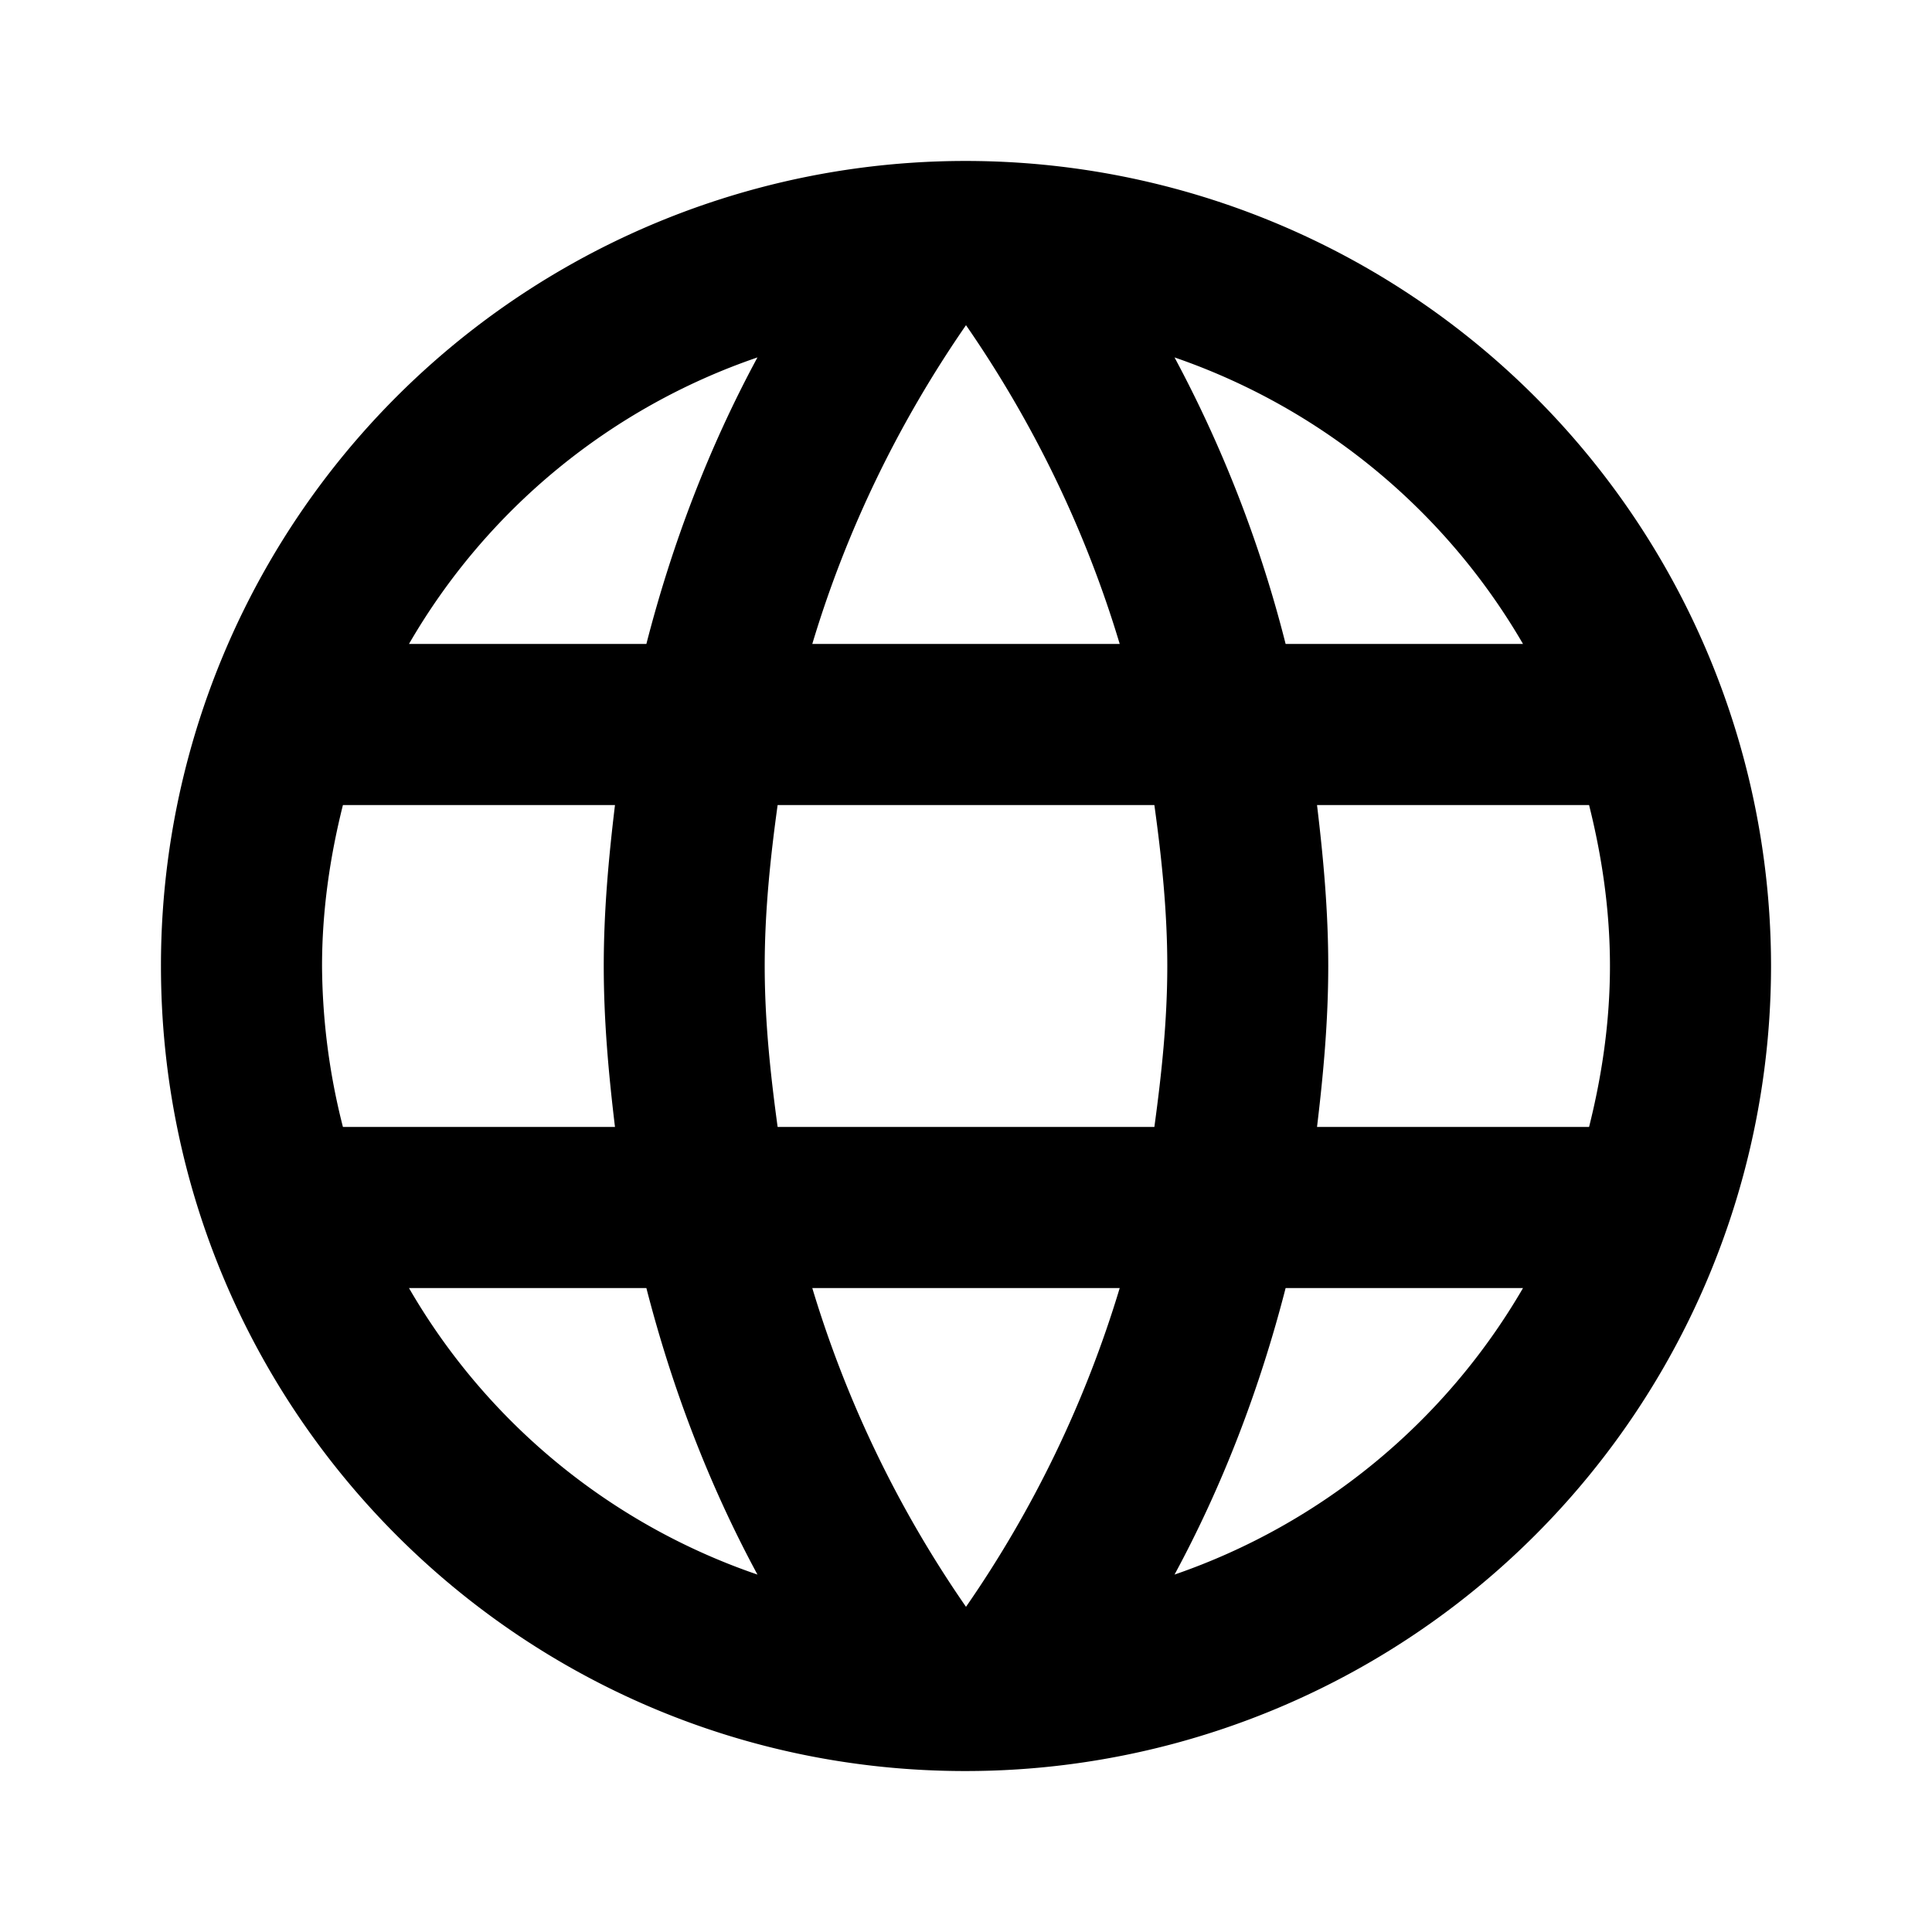<!-- ##color:mono ##group:nature -->
<svg viewBox="0 0 16 16" xmlns="http://www.w3.org/2000/svg">
  <path
    d="M7.993 1.333A6.663 6.663 0 001.333 8c0 3.68 2.98 6.667 6.66 6.667A6.67 6.67 0 0014.667 8a6.67 6.67 0 00-6.674-6.667zm4.62 4h-1.966a10.435 10.435 0 00-.92-2.373 5.353 5.353 0 012.886 2.373zM8 2.693c.553.8.987 1.687 1.273 2.64H6.727c.286-.953.72-1.84 1.273-2.64zm-5.16 6.64A5.494 5.494 0 012.667 8c0-.46.066-.907.173-1.333h2.253C5.04 7.107 5 7.547 5 8c0 .453.04.893.093 1.333H2.84zm.547 1.334h1.966c.214.833.52 1.633.92 2.373a5.325 5.325 0 01-2.886-2.373zm1.966-5.334H3.387A5.325 5.325 0 016.273 2.96c-.4.74-.706 1.54-.92 2.373zM8 13.307a9.39 9.39 0 01-1.273-2.64h2.546A9.39 9.39 0 018 13.307zm1.56-3.974H6.44c-.06-.44-.107-.88-.107-1.333 0-.453.047-.9.107-1.333h3.12c.06.433.107.88.107 1.333 0 .453-.047.893-.107 1.333zm.167 3.707c.4-.74.706-1.54.92-2.373h1.966a5.353 5.353 0 01-2.886 2.373zm1.18-3.707C10.96 8.893 11 8.453 11 8c0-.453-.04-.893-.093-1.333h2.253c.107.426.173.873.173 1.333 0 .46-.066.907-.173 1.333h-2.253z"
  />
</svg>
